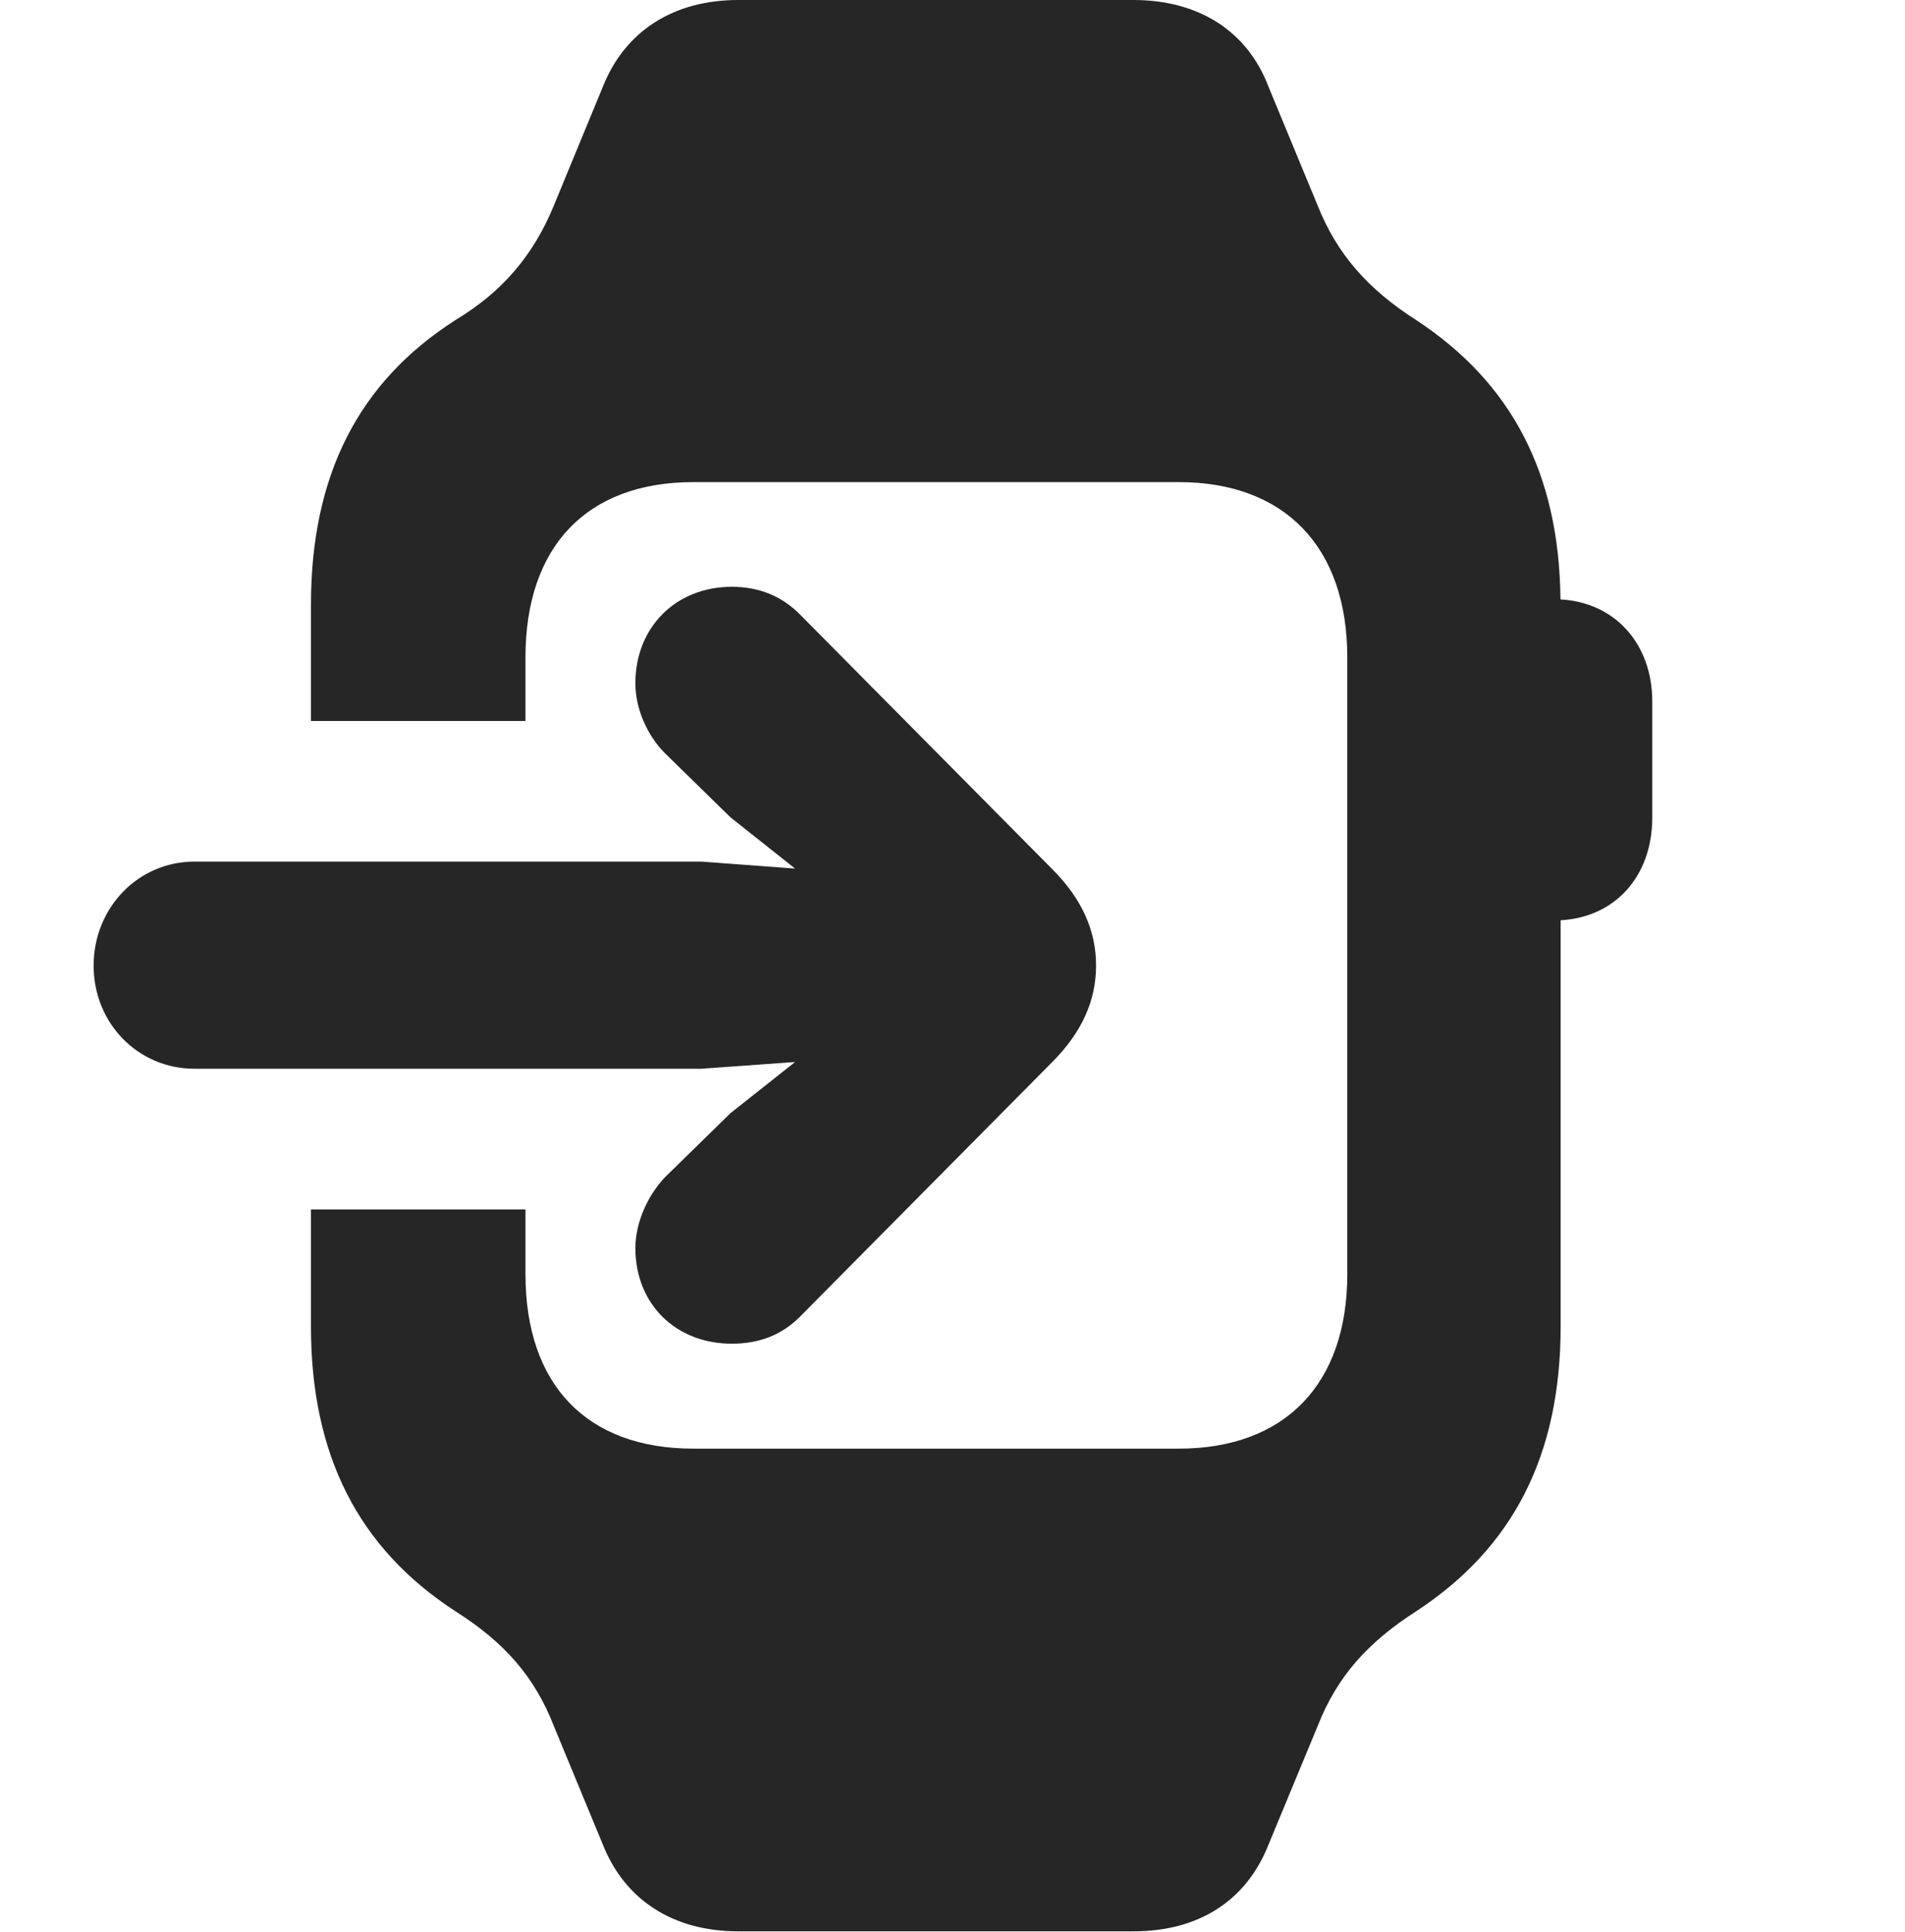 <?xml version="1.0" encoding="UTF-8"?>
<!--Generator: Apple Native CoreSVG 326-->
<!DOCTYPE svg PUBLIC "-//W3C//DTD SVG 1.1//EN" "http://www.w3.org/Graphics/SVG/1.1/DTD/svg11.dtd">
<svg version="1.1" xmlns="http://www.w3.org/2000/svg" xmlns:xlink="http://www.w3.org/1999/xlink"
       viewBox="0 0 22.93 23.251">
       <g>
              <rect height="23.251" opacity="0" width="22.93" x="0" y="0" />
              <path d="M15.27 1.047L15.861 2.475C16.094 3.06 16.466 3.481 17.048 3.853C18.194 4.607 18.768 5.697 18.783 7.214C19.436 7.249 19.888 7.744 19.888 8.444L19.888 9.837C19.888 10.551 19.436 11.04 18.785 11.075L18.785 15.964C18.785 17.515 18.211 18.628 17.048 19.39C16.466 19.763 16.094 20.176 15.861 20.771L15.27 22.196C15.003 22.876 14.428 23.243 13.643 23.243L8.885 23.243C8.111 23.243 7.523 22.873 7.255 22.196L6.666 20.771C6.434 20.176 6.069 19.763 5.48 19.39C4.309 18.628 3.743 17.507 3.743 15.964L3.743 14.556L6.325 14.556L6.325 15.333C6.325 16.667 7.063 17.434 8.347 17.434L14.188 17.434C15.465 17.434 16.217 16.659 16.217 15.333L16.217 7.912C16.217 6.584 15.465 5.802 14.188 5.802L8.347 5.802C7.063 5.802 6.325 6.577 6.325 7.912L6.325 8.677L3.743 8.677L3.743 7.28C3.743 5.724 4.311 4.603 5.48 3.853C6.034 3.52 6.414 3.087 6.666 2.475L7.255 1.047C7.523 0.37 8.111 0 8.885 0L13.643 0C14.426 0 15.015 0.372 15.27 1.047Z"
                     fill="currentColor" fill-opacity="0.85" />
              <path d="M1.127 11.621C1.127 12.316 1.662 12.862 2.341 12.862L8.441 12.862L9.57 12.781L8.792 13.397L8.002 14.17C7.801 14.382 7.648 14.708 7.648 15.021C7.648 15.692 8.132 16.171 8.809 16.171C9.143 16.171 9.411 16.063 9.625 15.85L12.663 12.784C13.03 12.417 13.193 12.032 13.193 11.621C13.193 11.207 13.03 10.824 12.663 10.457L9.625 7.391C9.411 7.178 9.143 7.062 8.809 7.062C8.132 7.062 7.648 7.551 7.648 8.223C7.648 8.535 7.793 8.852 8.002 9.063L8.792 9.836L9.57 10.453L8.441 10.369L2.341 10.369C1.662 10.369 1.127 10.925 1.127 11.621Z"
                     fill="currentColor" fill-opacity="0.85" />
       </g>
</svg>